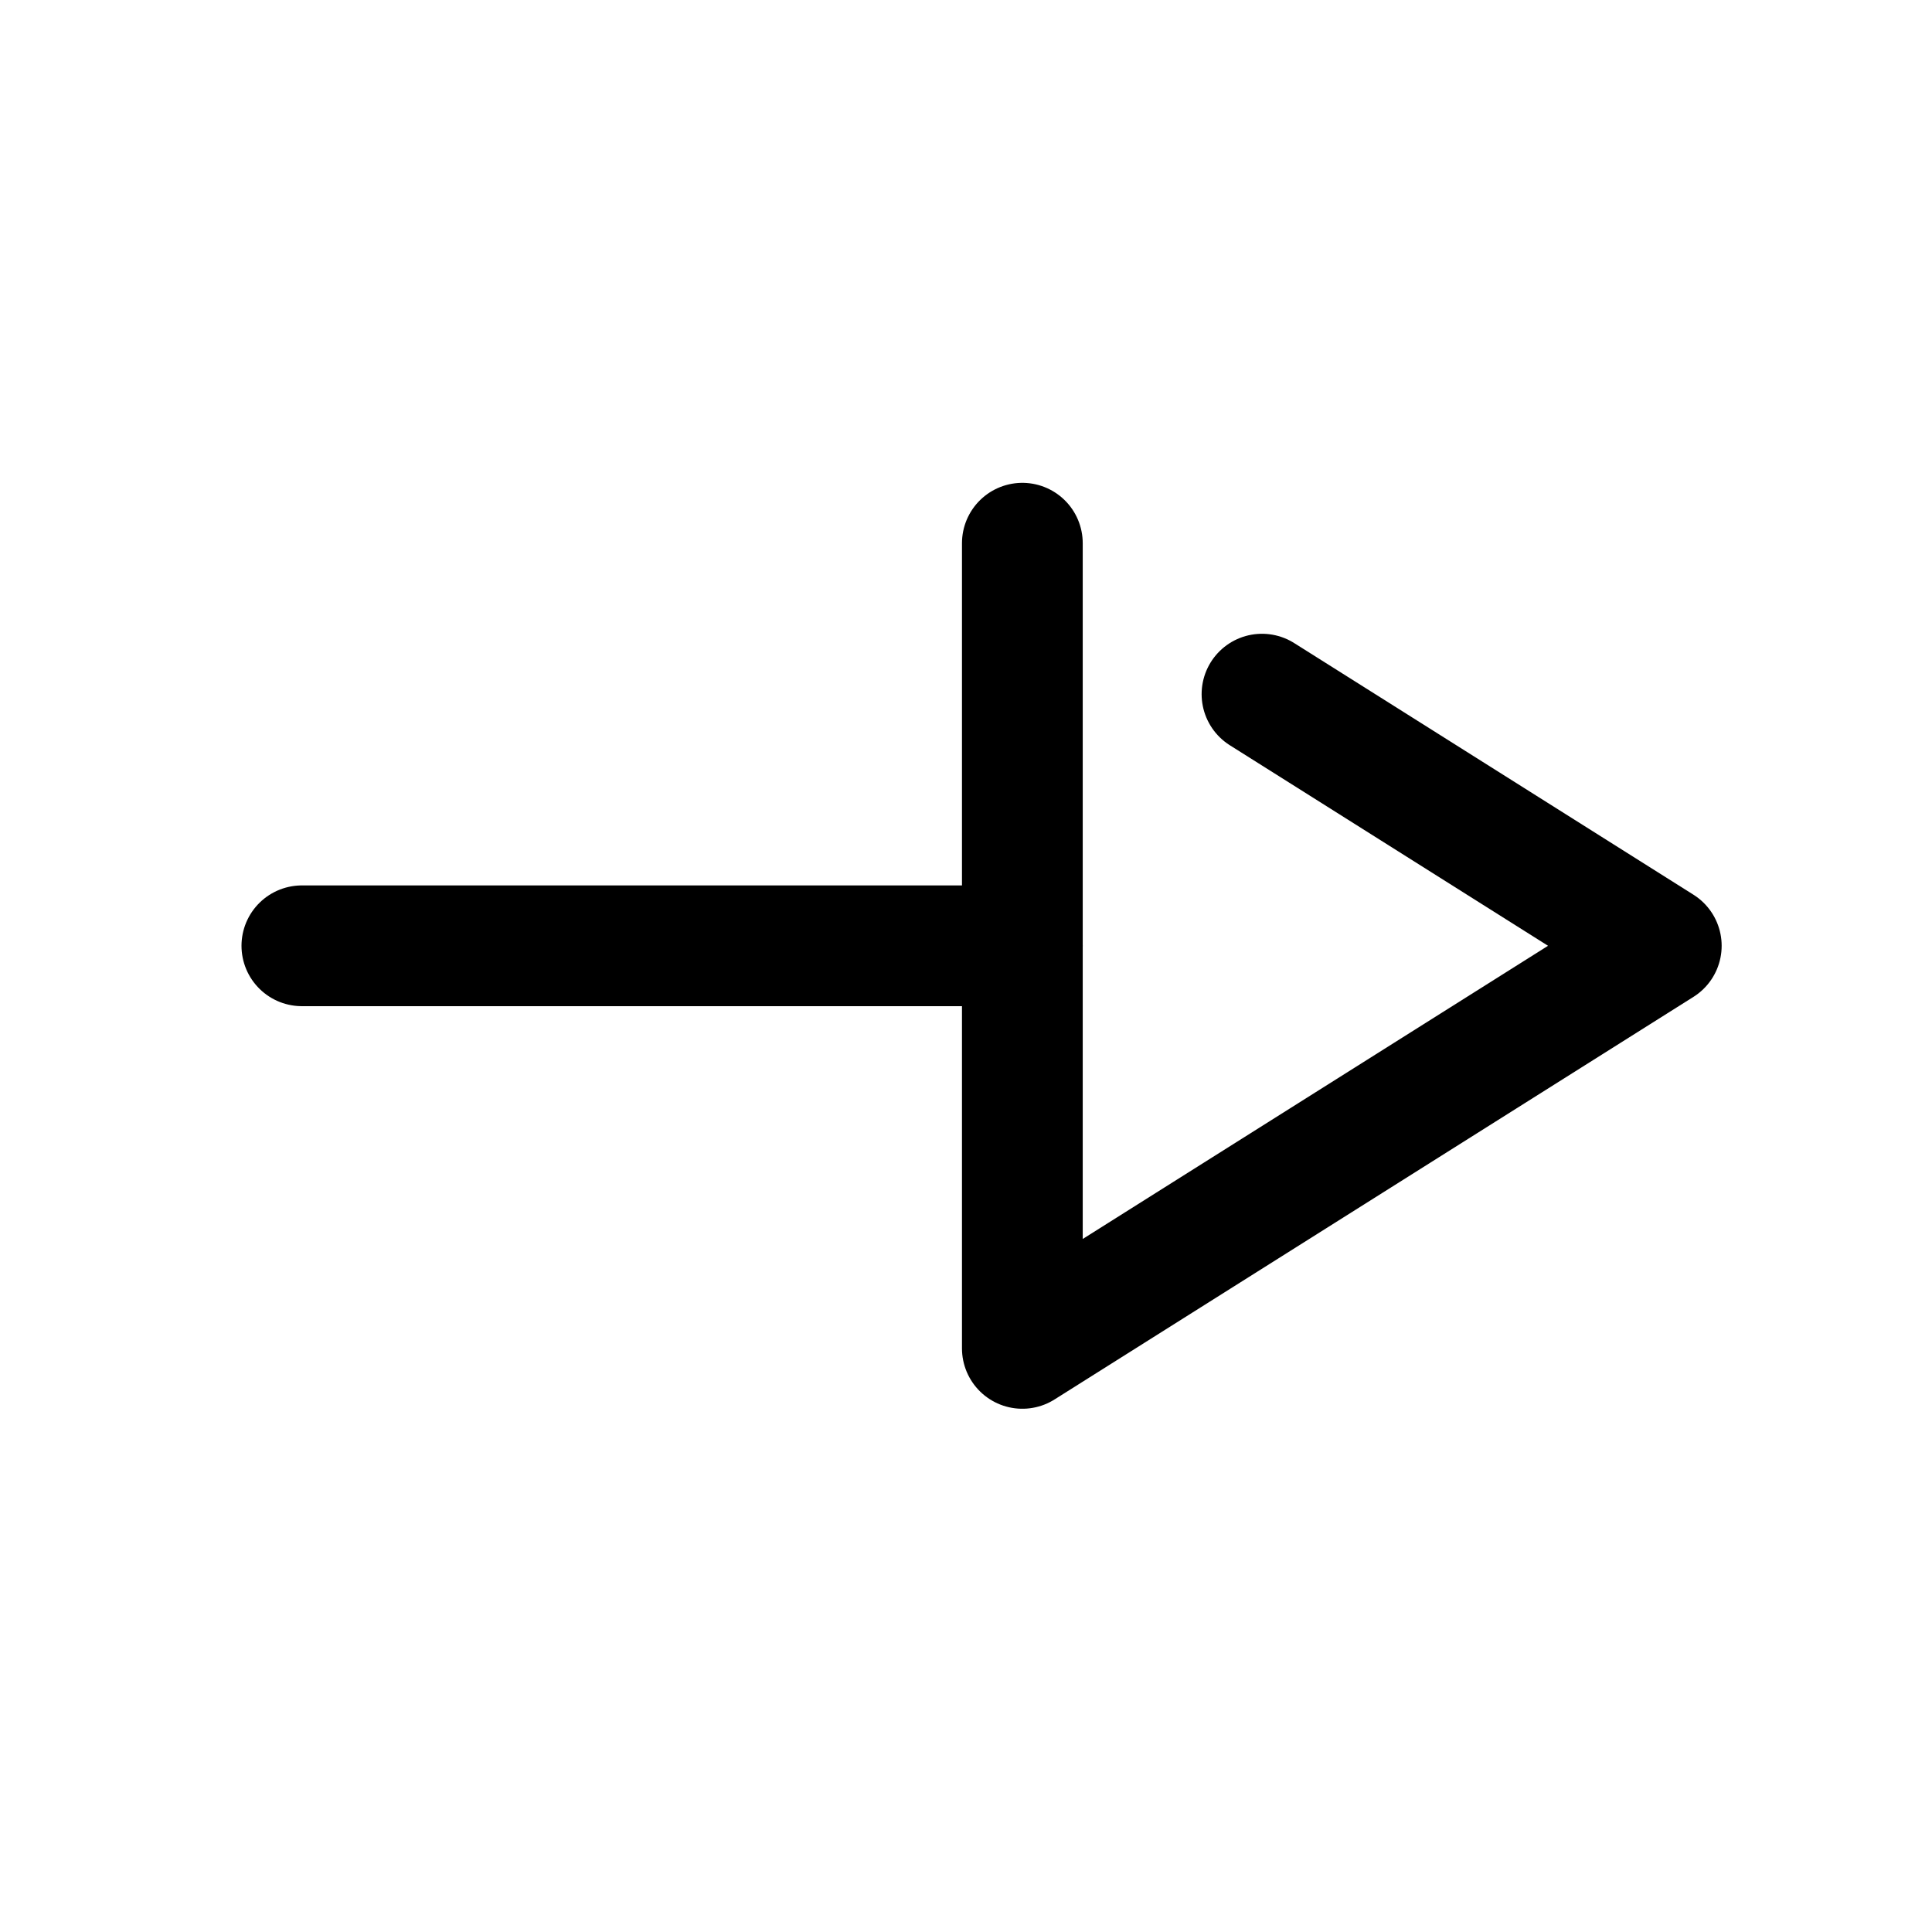 <svg width="24" height="24" viewBox="0 0 24 24" fill="none" xmlns="http://www.w3.org/2000/svg">
<path d="M12.7 11.749H3.75" stroke="black" stroke-width="1.5" stroke-linecap="round" stroke-linejoin="round"/>
<path d="M12.7 6.748V16.75L20.637 11.749L16.669 9.248L15.677 8.623" stroke="black" stroke-width="1.5" stroke-linecap="round" stroke-linejoin="round"/>
</svg>